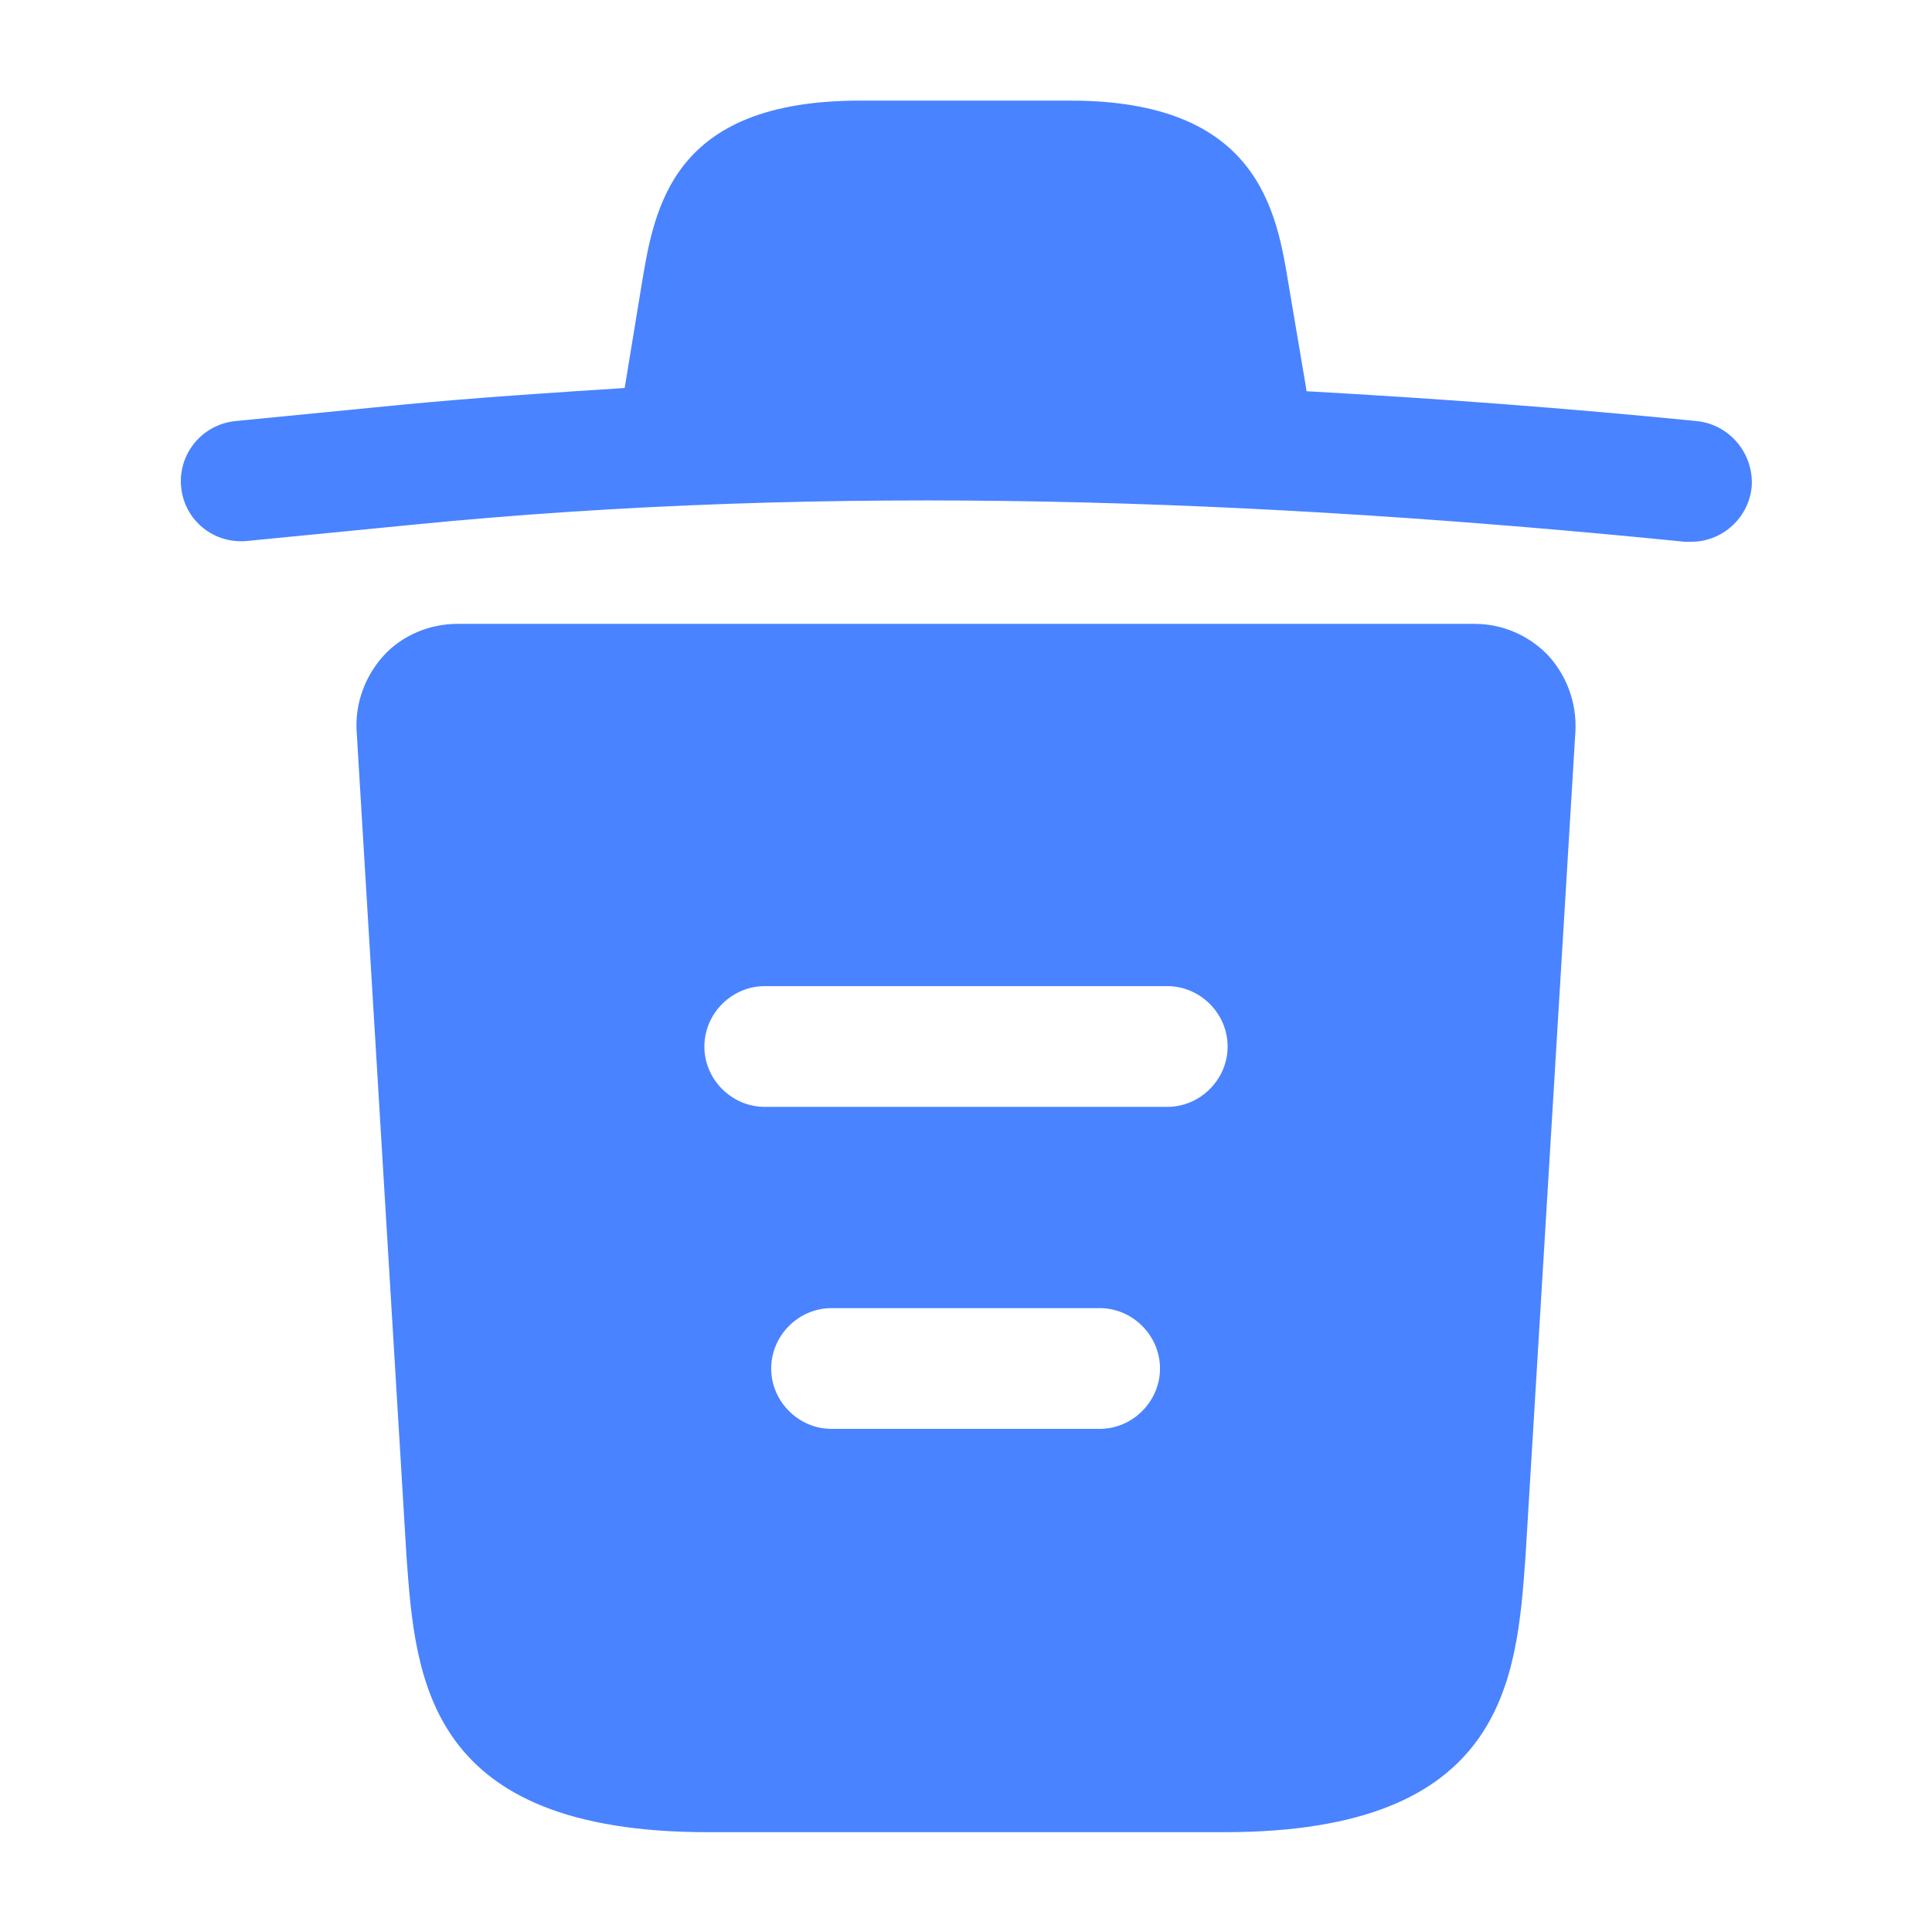 <svg width="24" height="24" viewBox="0 0 24 24" fill="none" xmlns="http://www.w3.org/2000/svg">
<path d="M21.07 5.23C19.46 5.07 17.85 4.95 16.23 4.86V4.85L16.01 3.55C15.86 2.63 15.64 1.25 13.3 1.25H10.68C8.35 1.25 8.13 2.57 7.97 3.54L7.76 4.82C6.83 4.88 5.9 4.94 4.97 5.03L2.93 5.23C2.51 5.27 2.21 5.64 2.25 6.05C2.29 6.46 2.65 6.76 3.07 6.72L5.11 6.52C10.35 6 15.63 6.2 20.93 6.73C20.96 6.73 20.98 6.73 21.01 6.73C21.39 6.73 21.72 6.44 21.76 6.05C21.79 5.64 21.49 5.27 21.07 5.23Z" fill="#4983FF"/>
<path d="M19.23 8.14C18.99 7.89 18.66 7.75 18.32 7.75H5.68C5.34 7.75 5 7.89 4.77 8.14C4.54 8.39 4.41 8.73 4.43 9.08L5.05 19.34C5.16 20.86 5.3 22.76 8.79 22.76H15.21C18.7 22.76 18.84 20.87 18.95 19.34L19.57 9.09C19.59 8.73 19.46 8.39 19.23 8.14ZM13.66 17.75H10.33C9.92 17.75 9.58 17.41 9.58 17C9.58 16.59 9.92 16.25 10.33 16.25H13.66C14.07 16.25 14.41 16.59 14.41 17C14.41 17.41 14.07 17.75 13.66 17.75ZM14.5 13.75H9.5C9.09 13.75 8.75 13.41 8.75 13C8.75 12.59 9.09 12.25 9.5 12.25H14.5C14.91 12.25 15.25 12.59 15.25 13C15.25 13.41 14.91 13.75 14.5 13.75Z" fill="#4983FF"/>
</svg>
